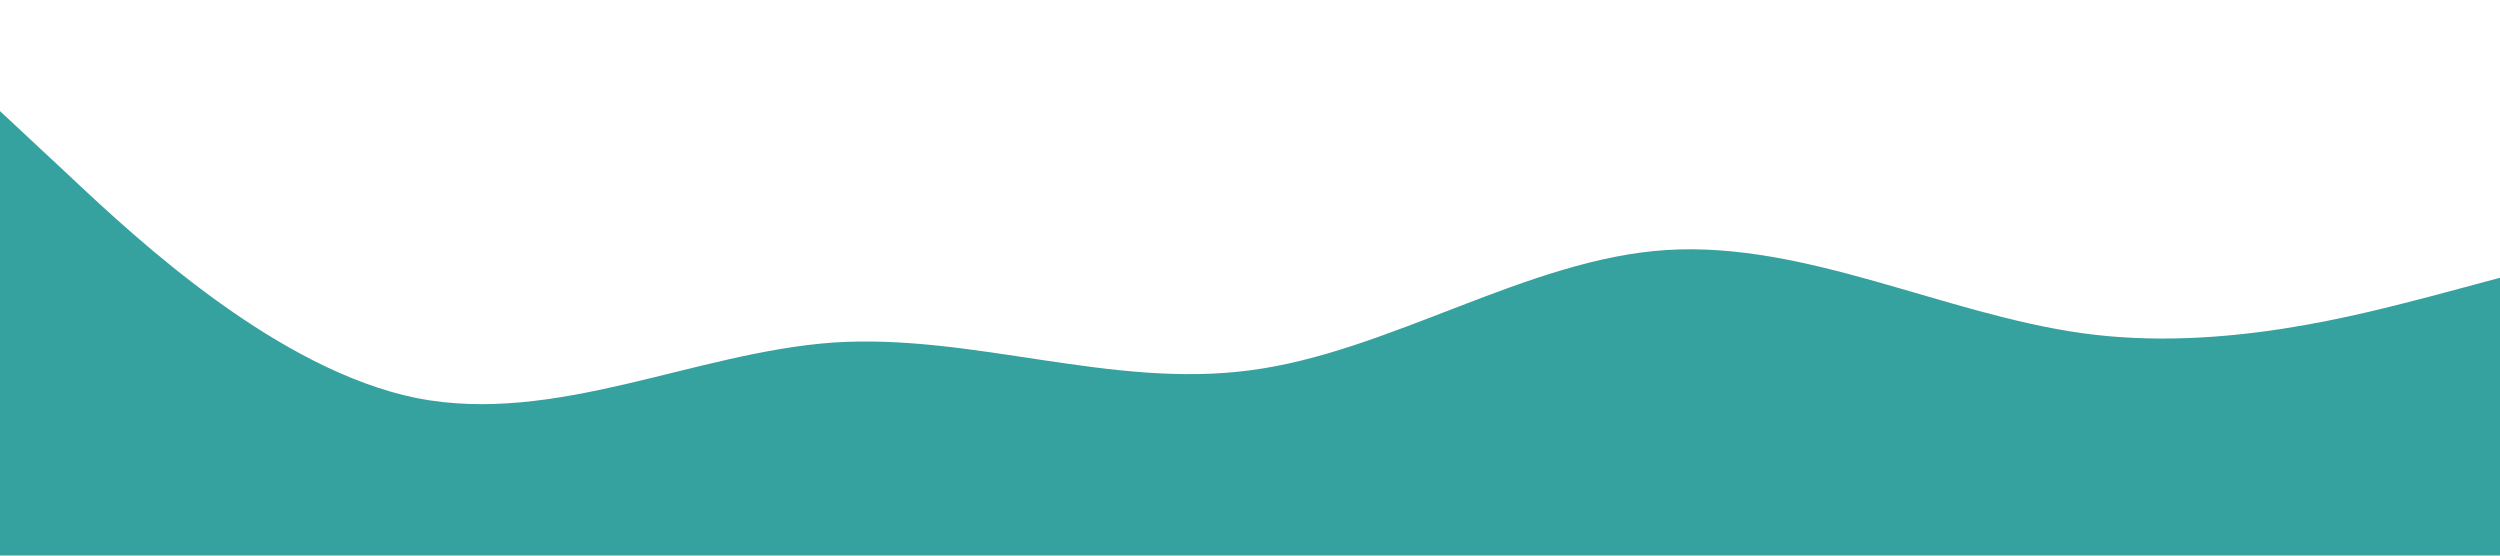 <svg xmlns="http://www.w3.org/2000/svg" viewBox="0 0 1440 320">
        <path
          fill="#35A29F"
          fill-opacity="1"
          d="M0,64L40,101.3C80,139,160,213,240,229.3C320,245,400,203,480,197.3C560,192,640,224,720,213.3C800,203,880,149,960,144C1040,139,1120,181,1200,192C1280,203,1360,181,1400,170.7L1440,160L1440,320L1400,320C1360,320,1280,320,1200,320C1120,320,1040,320,960,320C880,320,800,320,720,320C640,320,560,320,480,320C400,320,320,320,240,320C160,320,80,320,40,320L0,320Z"
        ></path>
      </svg>